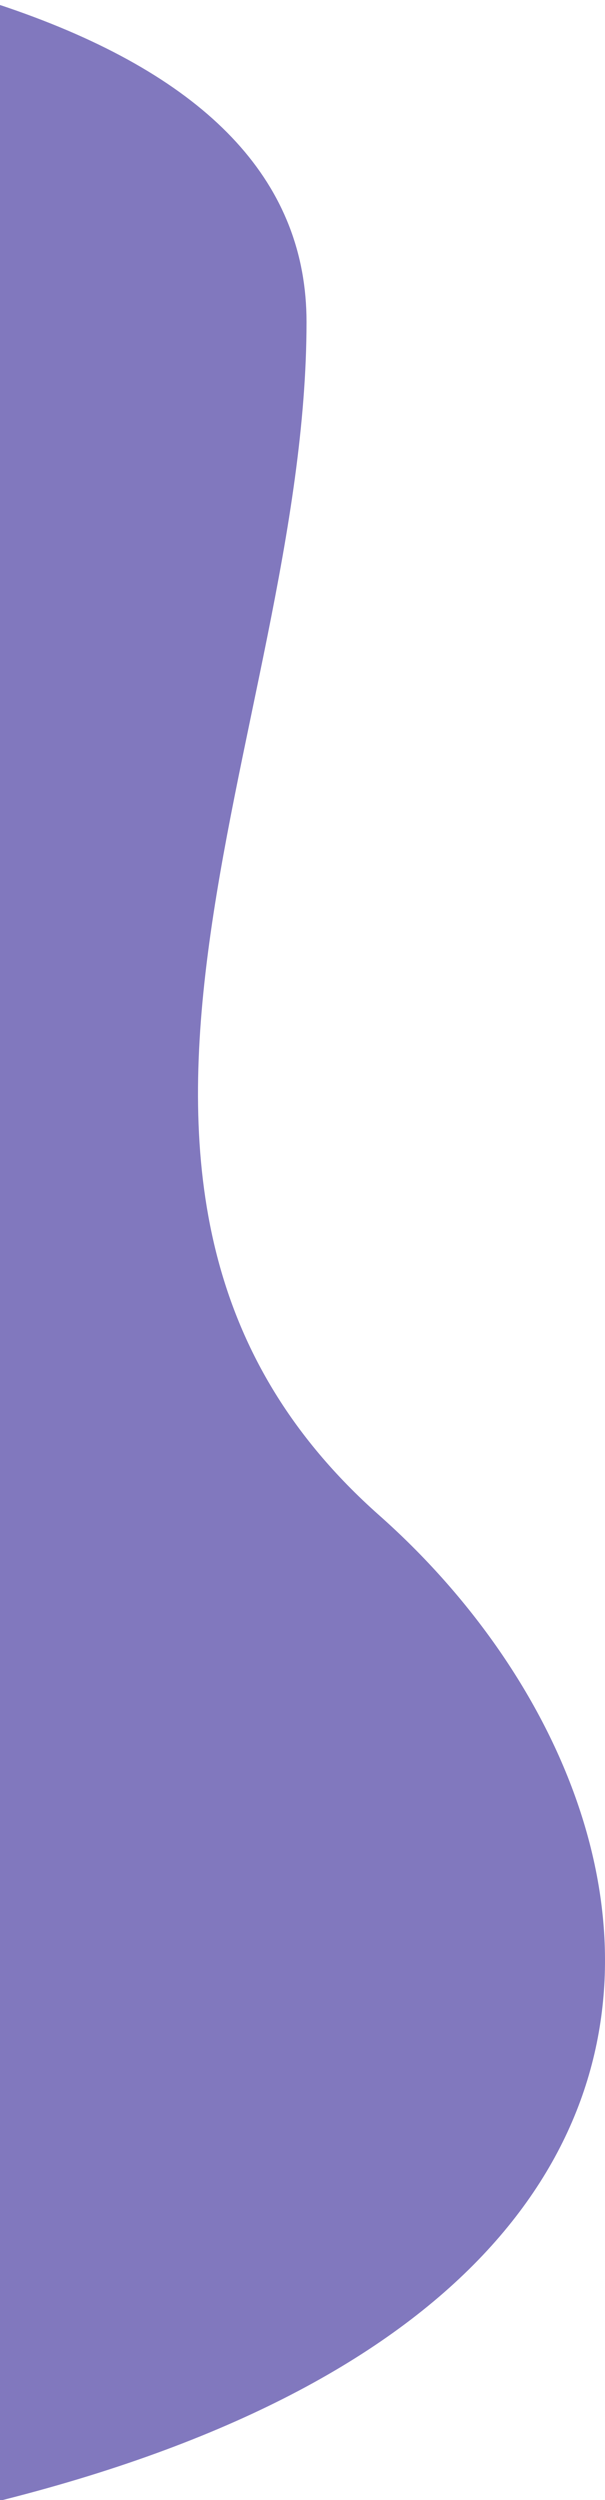 <svg width="55" height="227" xmlns="http://www.w3.org/2000/svg"><path d="M-74.363-8C-6.21-8.066 27.866 4.343 27.866 29.225c0 37.324-26.106 79.385 6.61 108.365 32.715 28.98 40.43 90.653-85.987 96.285-84.278 3.754-91.895-76.87-22.852-241.875z" fill="#8178BE" fill-rule="evenodd"/></svg>